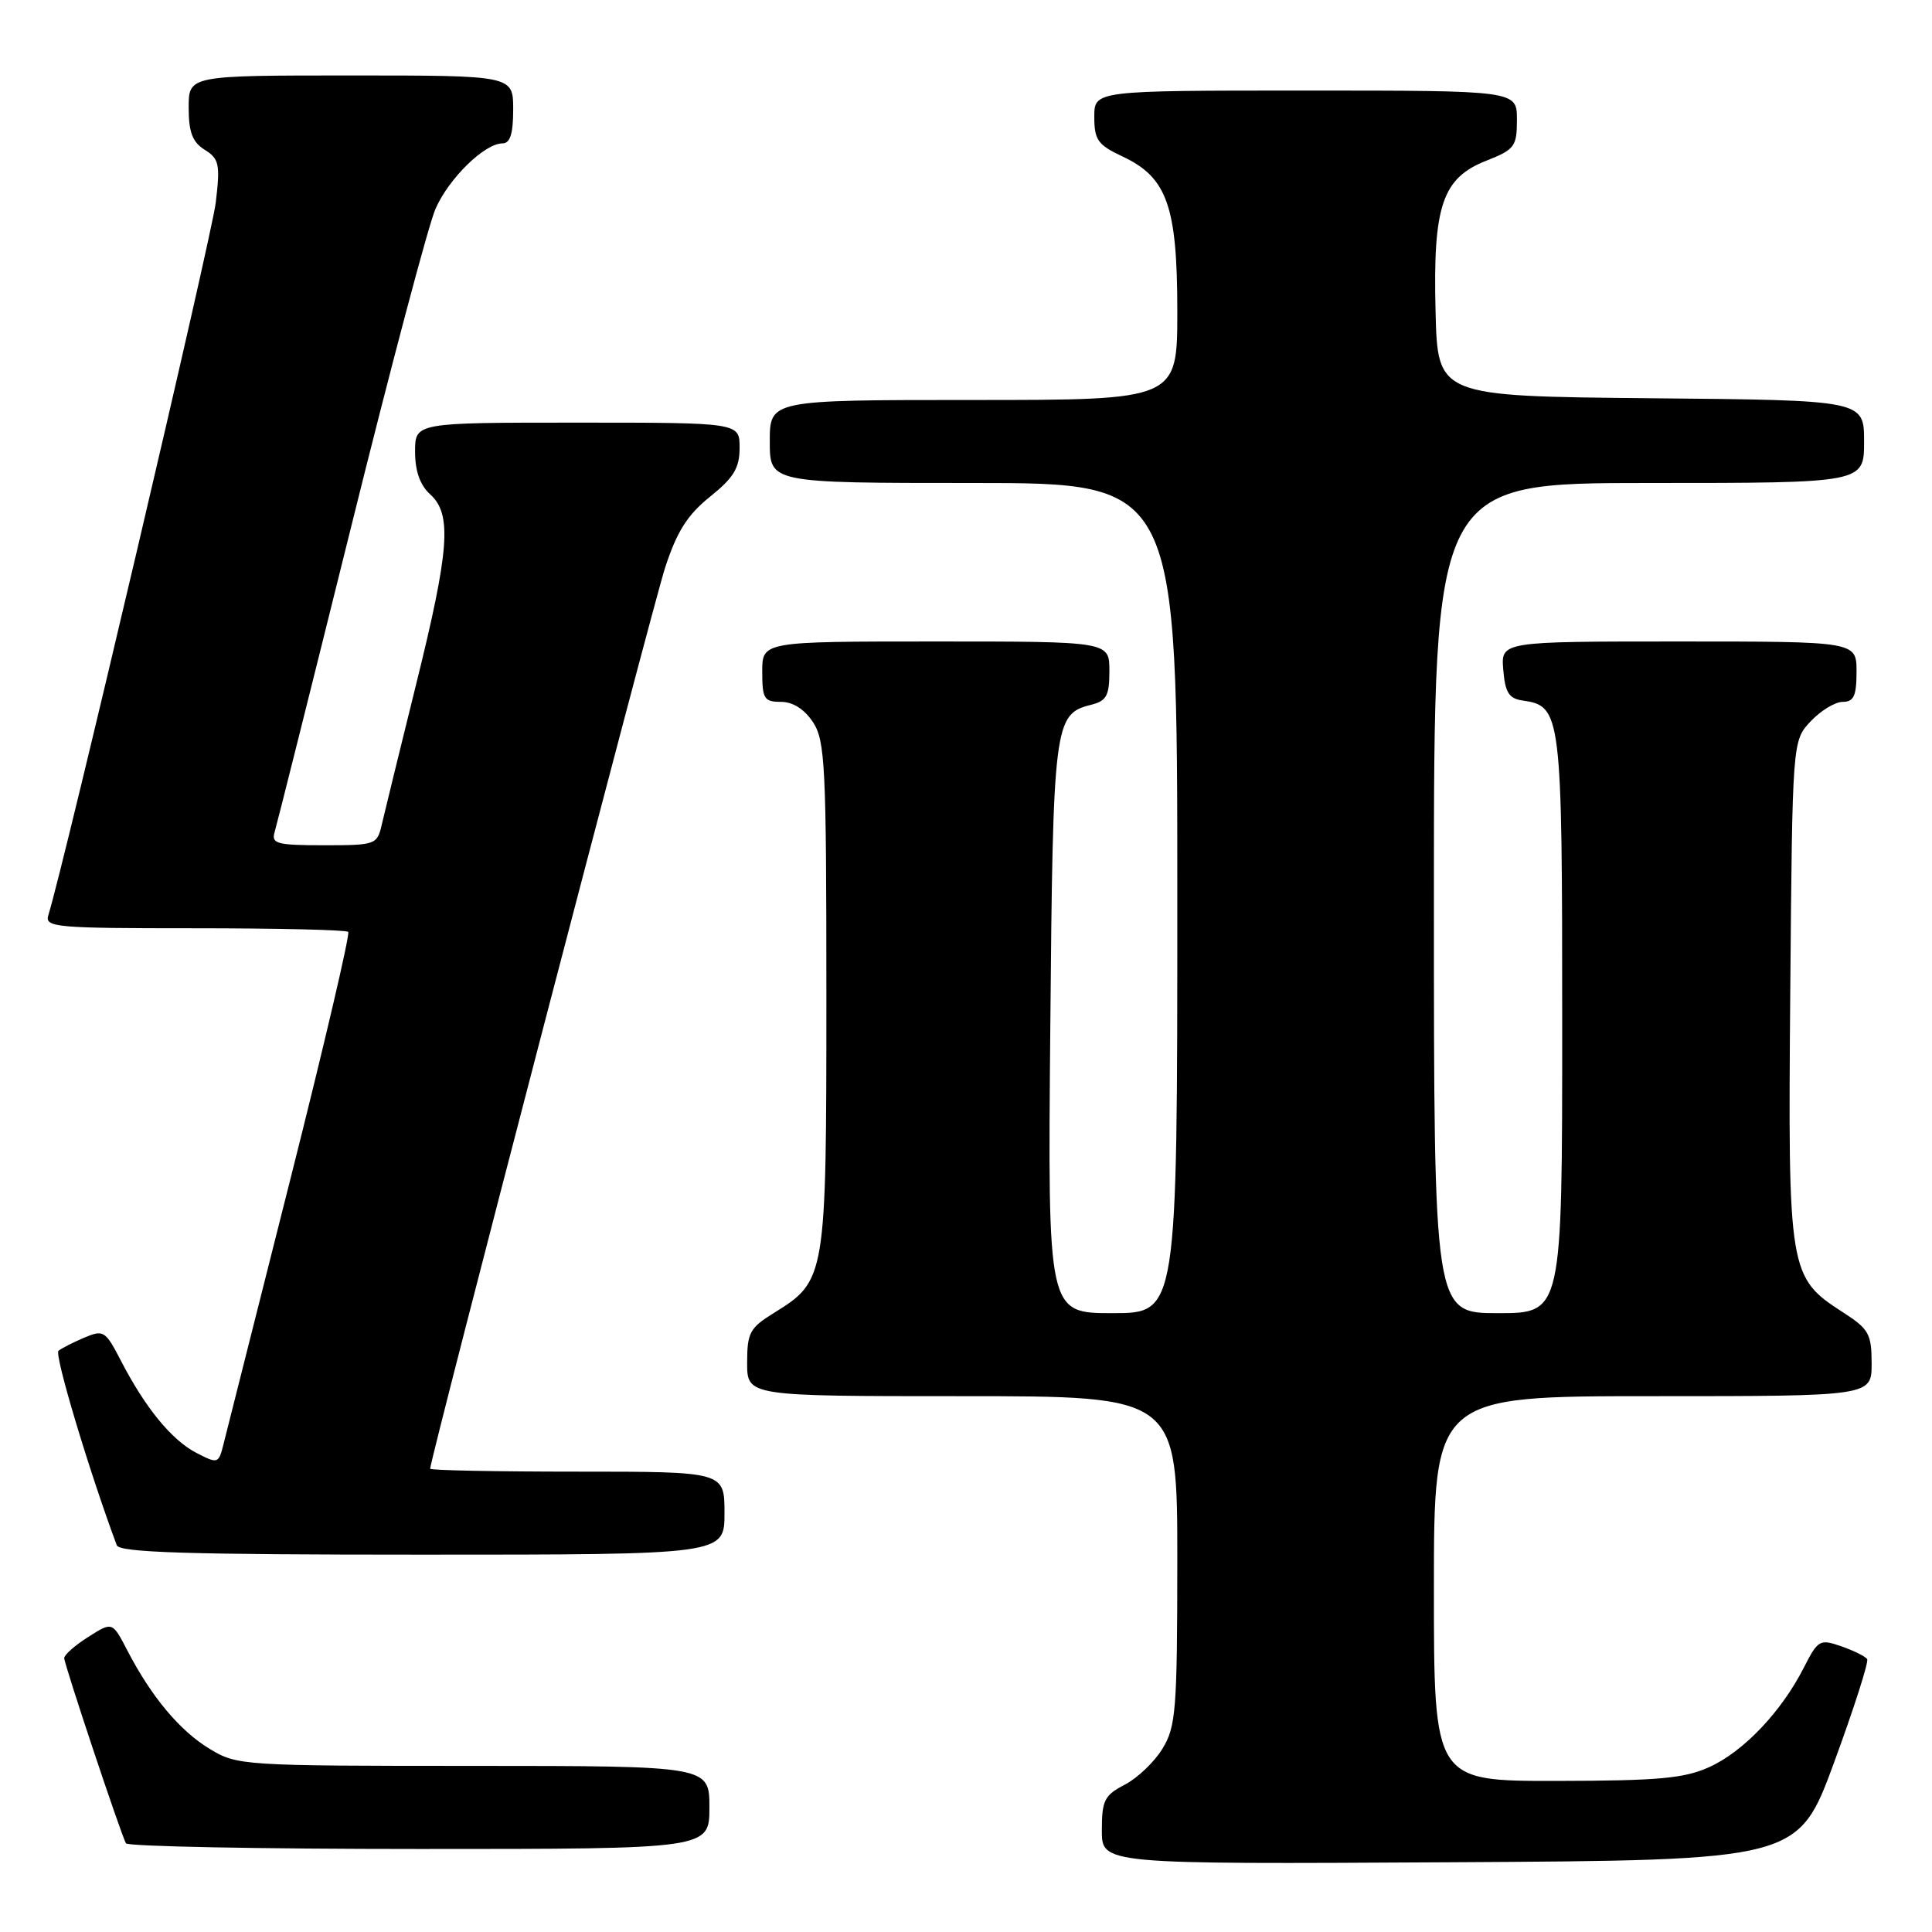 <?xml version="1.0" encoding="UTF-8" standalone="no"?>
<!DOCTYPE svg PUBLIC "-//W3C//DTD SVG 1.1//EN" "http://www.w3.org/Graphics/SVG/1.1/DTD/svg11.dtd" >
<svg xmlns="http://www.w3.org/2000/svg" xmlns:xlink="http://www.w3.org/1999/xlink" version="1.1" viewBox="0 0 256 256">
 <g >
 <path fill="currentColor"
d=" M 243.04 233.50 C 245.66 226.36 247.63 220.21 247.41 219.85 C 247.19 219.49 245.65 218.73 244.00 218.15 C 241.12 217.15 240.90 217.28 238.99 221.02 C 236.02 226.84 231.03 232.08 226.51 234.14 C 223.17 235.65 219.80 235.96 206.25 235.98 C 190.00 236.00 190.00 236.00 190.00 210.50 C 190.00 185.00 190.00 185.00 219.00 185.00 C 248.00 185.00 248.00 185.00 248.00 180.67 C 248.00 176.76 247.63 176.10 244.25 173.92 C 237.01 169.25 236.91 168.69 237.22 131.33 C 237.50 98.16 237.50 98.16 239.92 95.58 C 241.26 94.16 243.17 93.00 244.17 93.00 C 245.64 93.00 246.00 92.21 246.00 89.00 C 246.00 85.00 246.00 85.00 222.44 85.00 C 198.88 85.00 198.88 85.00 199.19 88.75 C 199.44 91.76 199.94 92.56 201.74 92.82 C 206.89 93.55 207.00 94.45 207.00 135.72 C 207.00 174.00 207.00 174.00 198.50 174.00 C 190.00 174.00 190.00 174.00 190.00 119.00 C 190.00 64.00 190.00 64.00 218.50 64.00 C 247.00 64.00 247.00 64.00 247.00 58.52 C 247.00 53.03 247.00 53.03 218.75 52.77 C 190.50 52.50 190.50 52.50 190.22 41.30 C 189.86 27.26 191.10 23.58 196.98 21.28 C 200.70 19.81 201.00 19.41 201.00 15.85 C 201.00 12.00 201.00 12.00 173.00 12.00 C 145.00 12.00 145.00 12.00 145.00 15.49 C 145.00 18.55 145.47 19.20 148.75 20.74 C 154.65 23.51 156.00 27.32 156.00 41.25 C 156.00 53.00 156.00 53.00 129.00 53.00 C 102.00 53.00 102.00 53.00 102.00 58.50 C 102.00 64.00 102.00 64.00 129.00 64.00 C 156.00 64.00 156.00 64.00 156.00 119.00 C 156.00 174.00 156.00 174.00 147.42 174.00 C 138.83 174.00 138.83 174.00 139.17 136.25 C 139.52 95.90 139.68 94.62 144.53 93.40 C 146.63 92.88 147.00 92.20 147.00 88.89 C 147.00 85.00 147.00 85.00 124.00 85.00 C 101.00 85.00 101.00 85.00 101.00 89.00 C 101.00 92.59 101.25 93.00 103.48 93.00 C 105.07 93.00 106.59 93.97 107.73 95.70 C 109.34 98.16 109.50 101.52 109.50 131.95 C 109.50 169.42 109.45 169.70 102.52 173.99 C 99.35 175.95 99.00 176.60 99.00 180.58 C 99.00 185.00 99.00 185.00 127.50 185.00 C 156.00 185.00 156.00 185.00 156.00 206.75 C 155.99 226.56 155.82 228.79 154.04 231.70 C 152.97 233.46 150.72 235.61 149.04 236.48 C 146.34 237.88 146.00 238.55 146.00 242.54 C 146.00 247.02 146.00 247.02 192.13 246.76 C 238.26 246.50 238.26 246.50 243.04 233.50 Z  M 94.00 239.50 C 94.00 234.00 94.00 234.00 62.75 233.99 C 32.13 233.99 31.42 233.94 27.79 231.74 C 23.82 229.34 20.06 224.84 16.87 218.69 C 14.89 214.87 14.89 214.87 11.70 216.90 C 9.94 218.01 8.51 219.27 8.51 219.71 C 8.53 220.59 16.02 243.06 16.69 244.25 C 16.93 244.66 34.42 245.00 55.56 245.00 C 94.00 245.00 94.00 245.00 94.00 239.50 Z  M 96.00 200.50 C 96.00 195.00 96.00 195.00 76.50 195.00 C 65.78 195.00 57.00 194.83 57.00 194.61 C 57.00 193.32 86.46 80.35 88.13 75.22 C 89.70 70.41 91.09 68.22 94.09 65.81 C 97.23 63.29 98.00 62.01 98.00 59.33 C 98.00 56.00 98.00 56.00 76.50 56.00 C 55.00 56.00 55.00 56.00 55.00 59.85 C 55.00 62.42 55.66 64.29 57.00 65.50 C 59.91 68.14 59.57 72.80 55.11 90.79 C 52.97 99.43 50.94 107.74 50.59 109.25 C 49.98 111.93 49.78 112.00 42.91 112.00 C 36.67 112.00 35.93 111.80 36.39 110.25 C 36.68 109.29 41.22 91.18 46.48 70.00 C 51.73 48.82 56.78 29.78 57.70 27.69 C 59.46 23.64 64.21 19.00 66.58 19.00 C 67.60 19.00 68.00 17.73 68.00 14.50 C 68.00 10.00 68.00 10.00 46.50 10.00 C 25.00 10.00 25.00 10.00 25.00 14.26 C 25.00 17.52 25.50 18.83 27.13 19.85 C 29.04 21.04 29.19 21.76 28.59 26.84 C 28.06 31.33 8.57 114.29 6.41 121.25 C 5.90 122.88 7.27 123.00 25.77 123.00 C 36.71 123.00 45.88 123.21 46.14 123.48 C 46.41 123.74 42.96 138.48 38.48 156.23 C 34.00 173.98 30.02 189.74 29.64 191.26 C 28.97 193.97 28.89 193.99 26.03 192.52 C 22.75 190.82 19.25 186.55 16.02 180.30 C 13.97 176.33 13.72 176.17 11.18 177.24 C 9.70 177.87 8.16 178.65 7.75 178.99 C 7.17 179.46 11.81 194.93 15.47 204.75 C 15.83 205.72 24.86 206.00 55.97 206.00 C 96.00 206.00 96.00 206.00 96.00 200.50 Z "/>
</g>
</svg>